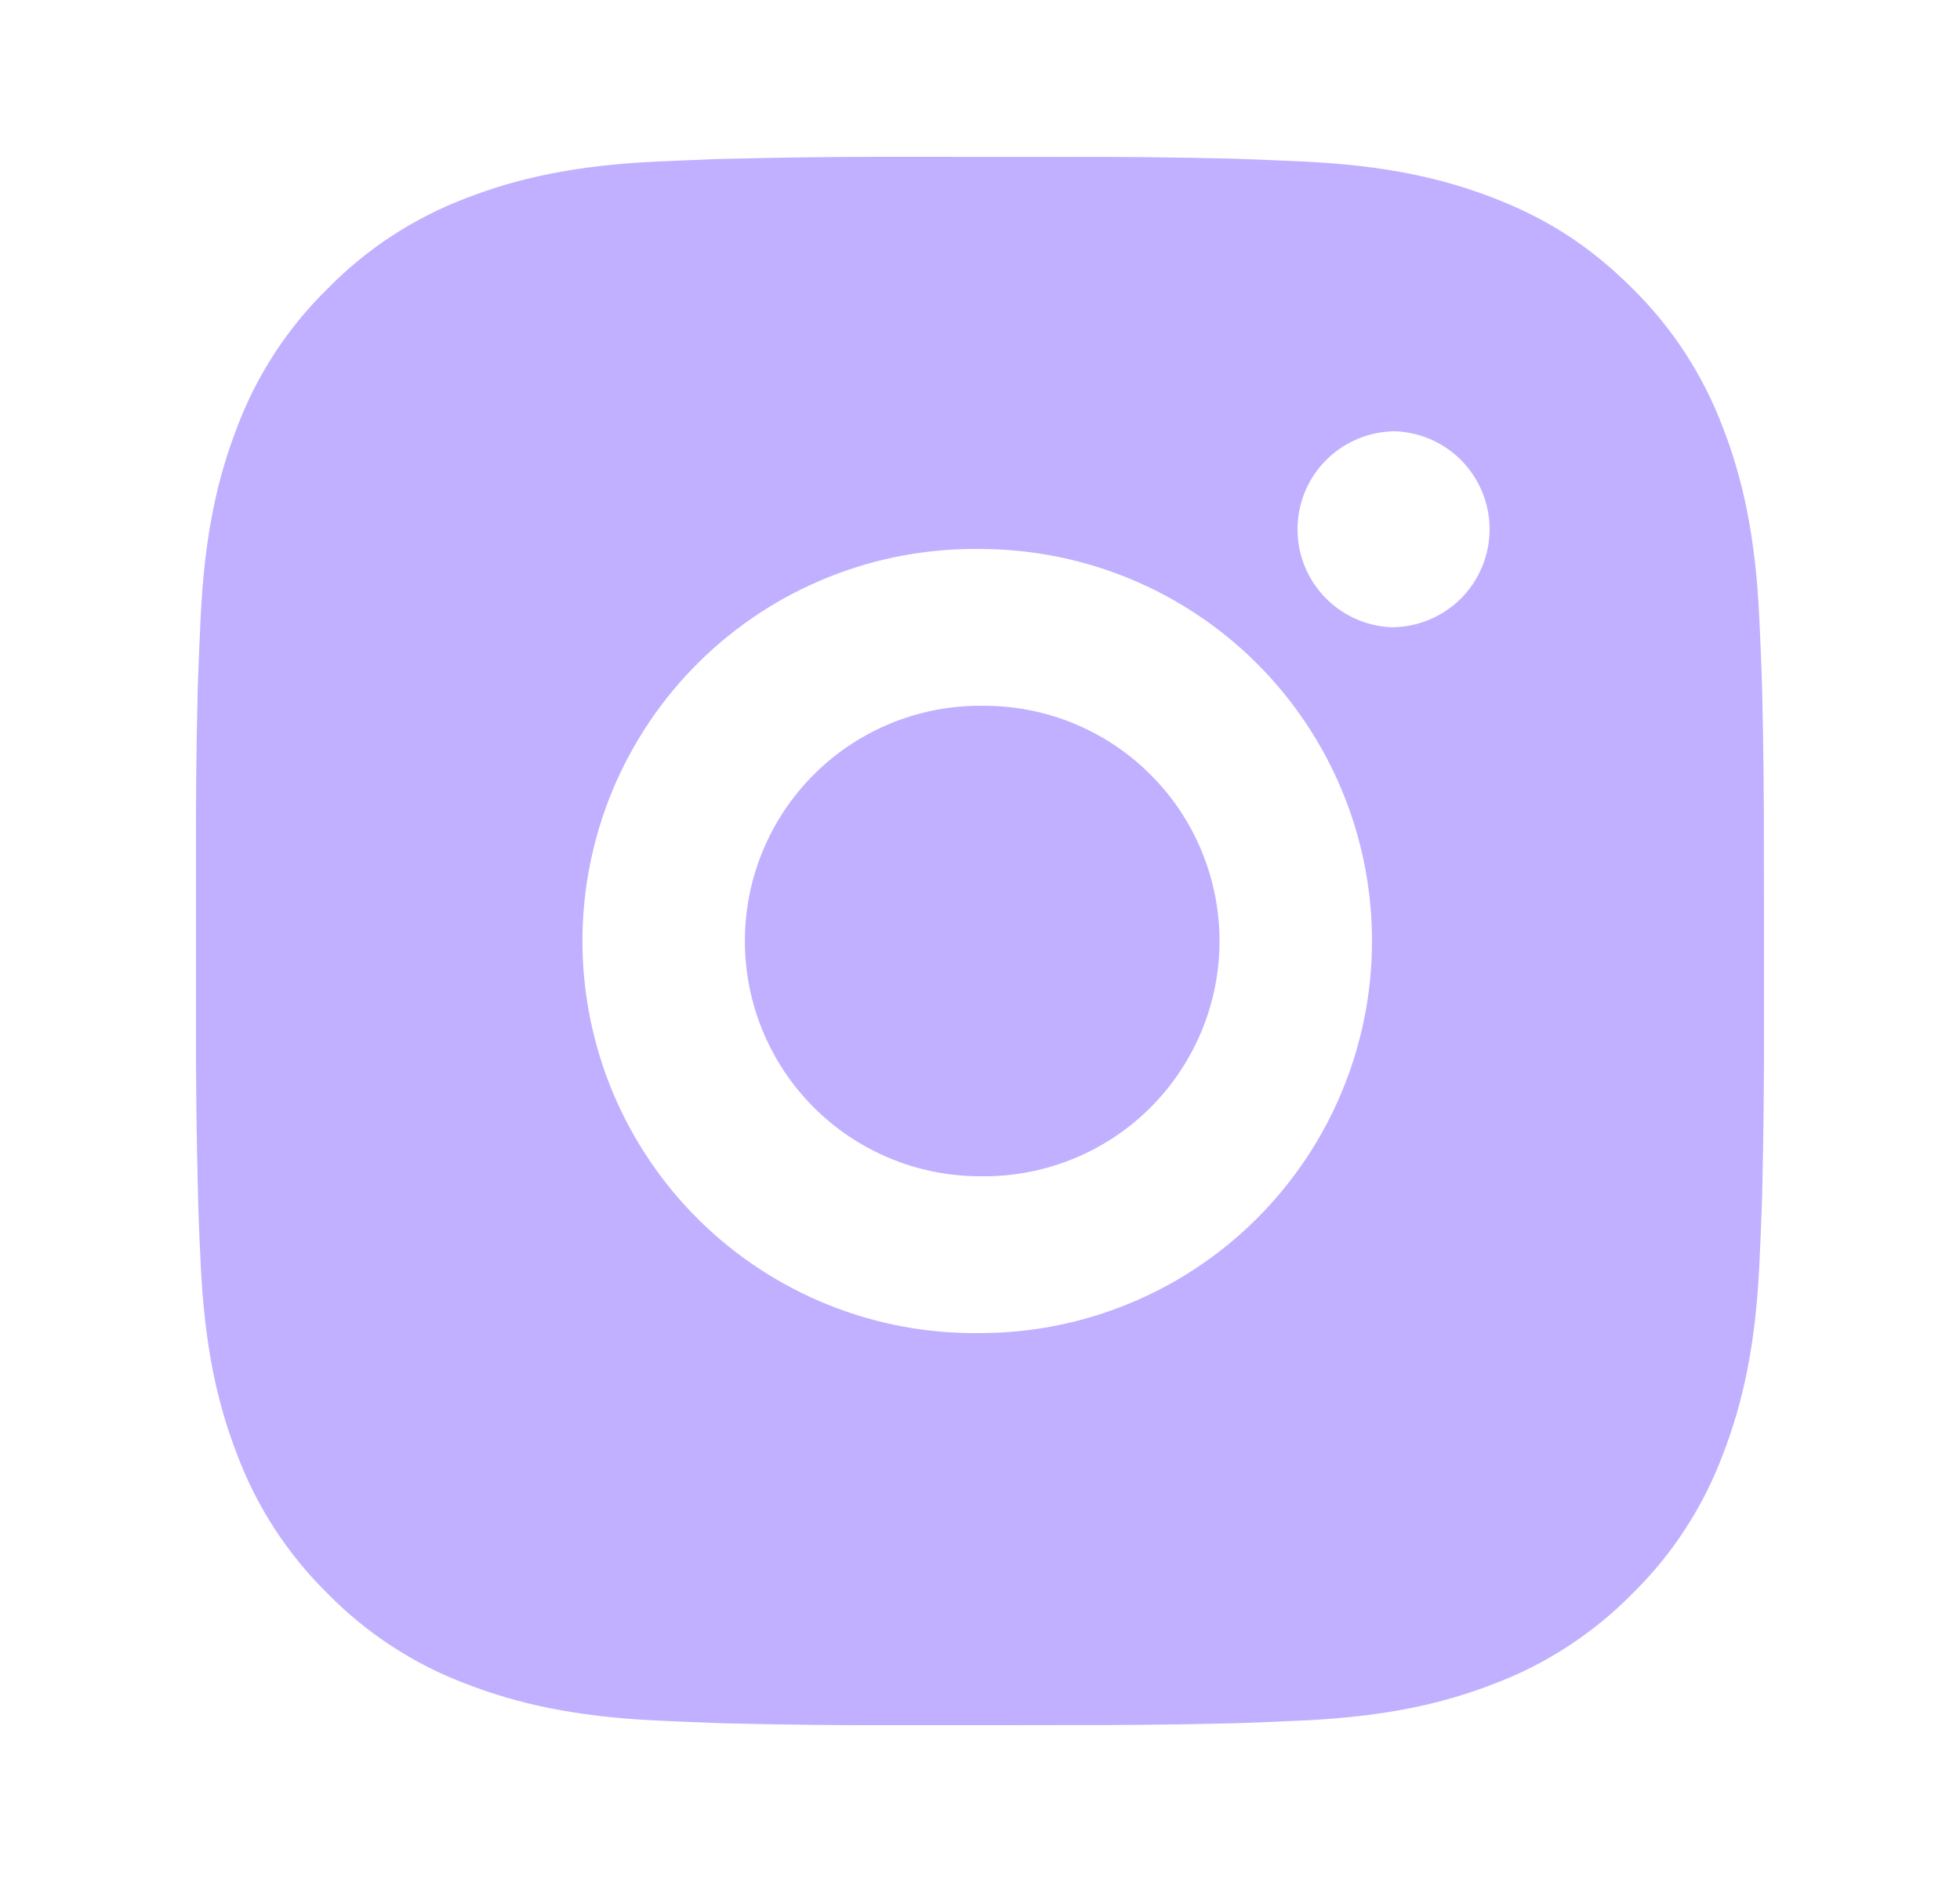 <svg width="25" height="24" viewBox="0 0 25 24" fill="none" xmlns="http://www.w3.org/2000/svg">
<path d="M13.528 2.001C14.257 1.998 14.987 2.006 15.717 2.023L15.911 2.03C16.135 2.038 16.356 2.048 16.623 2.06C17.687 2.11 18.413 2.278 19.05 2.525C19.71 2.779 20.266 3.123 20.822 3.679C21.33 4.179 21.723 4.783 21.975 5.45C22.222 6.087 22.39 6.814 22.44 7.878C22.452 8.144 22.462 8.366 22.47 8.59L22.476 8.784C22.493 9.513 22.501 10.243 22.499 10.972L22.5 11.718V13.028C22.502 13.758 22.494 14.488 22.477 15.217L22.471 15.411C22.463 15.635 22.453 15.856 22.441 16.123C22.391 17.187 22.221 17.913 21.975 18.55C21.724 19.218 21.331 19.823 20.822 20.322C20.322 20.83 19.717 21.224 19.05 21.475C18.413 21.722 17.687 21.89 16.623 21.94C16.356 21.952 16.135 21.962 15.911 21.97L15.717 21.976C14.987 21.994 14.257 22.001 13.528 21.999L12.782 22H11.473C10.743 22.003 10.013 21.995 9.284 21.977L9.09 21.971C8.852 21.962 8.615 21.952 8.378 21.941C7.314 21.891 6.588 21.721 5.95 21.475C5.282 21.224 4.678 20.831 4.179 20.322C3.67 19.822 3.276 19.218 3.025 18.55C2.778 17.913 2.61 17.187 2.56 16.123C2.548 15.886 2.538 15.648 2.53 15.411L2.525 15.217C2.506 14.488 2.498 13.758 2.5 13.028V10.972C2.497 10.243 2.504 9.513 2.522 8.784L2.529 8.59C2.537 8.366 2.547 8.144 2.559 7.878C2.609 6.813 2.777 6.088 3.024 5.45C3.275 4.783 3.67 4.178 4.18 3.68C4.678 3.171 5.283 2.777 5.95 2.525C6.588 2.278 7.313 2.11 8.378 2.06L9.09 2.03L9.284 2.025C10.013 2.007 10.742 1.998 11.472 2L13.528 2.001ZM12.5 7.001C11.837 6.992 11.179 7.114 10.565 7.361C9.95 7.608 9.39 7.975 8.918 8.44C8.447 8.905 8.072 9.46 7.816 10.071C7.561 10.682 7.429 11.338 7.429 12.001C7.429 12.663 7.561 13.319 7.816 13.93C8.072 14.541 8.447 15.096 8.918 15.561C9.39 16.026 9.95 16.393 10.565 16.64C11.179 16.887 11.837 17.009 12.5 17C13.826 17 15.098 16.473 16.035 15.536C16.973 14.598 17.5 13.326 17.5 12C17.5 10.674 16.973 9.402 16.035 8.464C15.098 7.527 13.826 7.001 12.5 7.001ZM12.5 9.001C12.898 8.994 13.294 9.066 13.664 9.213C14.035 9.361 14.372 9.58 14.656 9.86C14.941 10.139 15.167 10.472 15.321 10.839C15.475 11.207 15.555 11.601 15.555 12C15.555 12.399 15.476 12.793 15.321 13.161C15.167 13.528 14.941 13.861 14.657 14.141C14.373 14.42 14.036 14.64 13.665 14.787C13.295 14.935 12.899 15.007 12.501 15C11.705 15 10.942 14.684 10.379 14.121C9.817 13.559 9.501 12.796 9.501 12C9.501 11.204 9.817 10.441 10.379 9.879C10.942 9.316 11.705 9 12.501 9L12.5 9.001ZM17.75 5.501C17.427 5.514 17.122 5.651 16.898 5.884C16.674 6.117 16.55 6.427 16.55 6.75C16.55 7.073 16.674 7.383 16.898 7.616C17.122 7.849 17.427 7.986 17.75 7.999C18.081 7.999 18.399 7.867 18.634 7.633C18.868 7.398 19 7.081 19 6.749C19 6.417 18.868 6.1 18.634 5.865C18.399 5.631 18.081 5.499 17.75 5.499V5.501Z" fill="#C0B0FF"/>
</svg>
